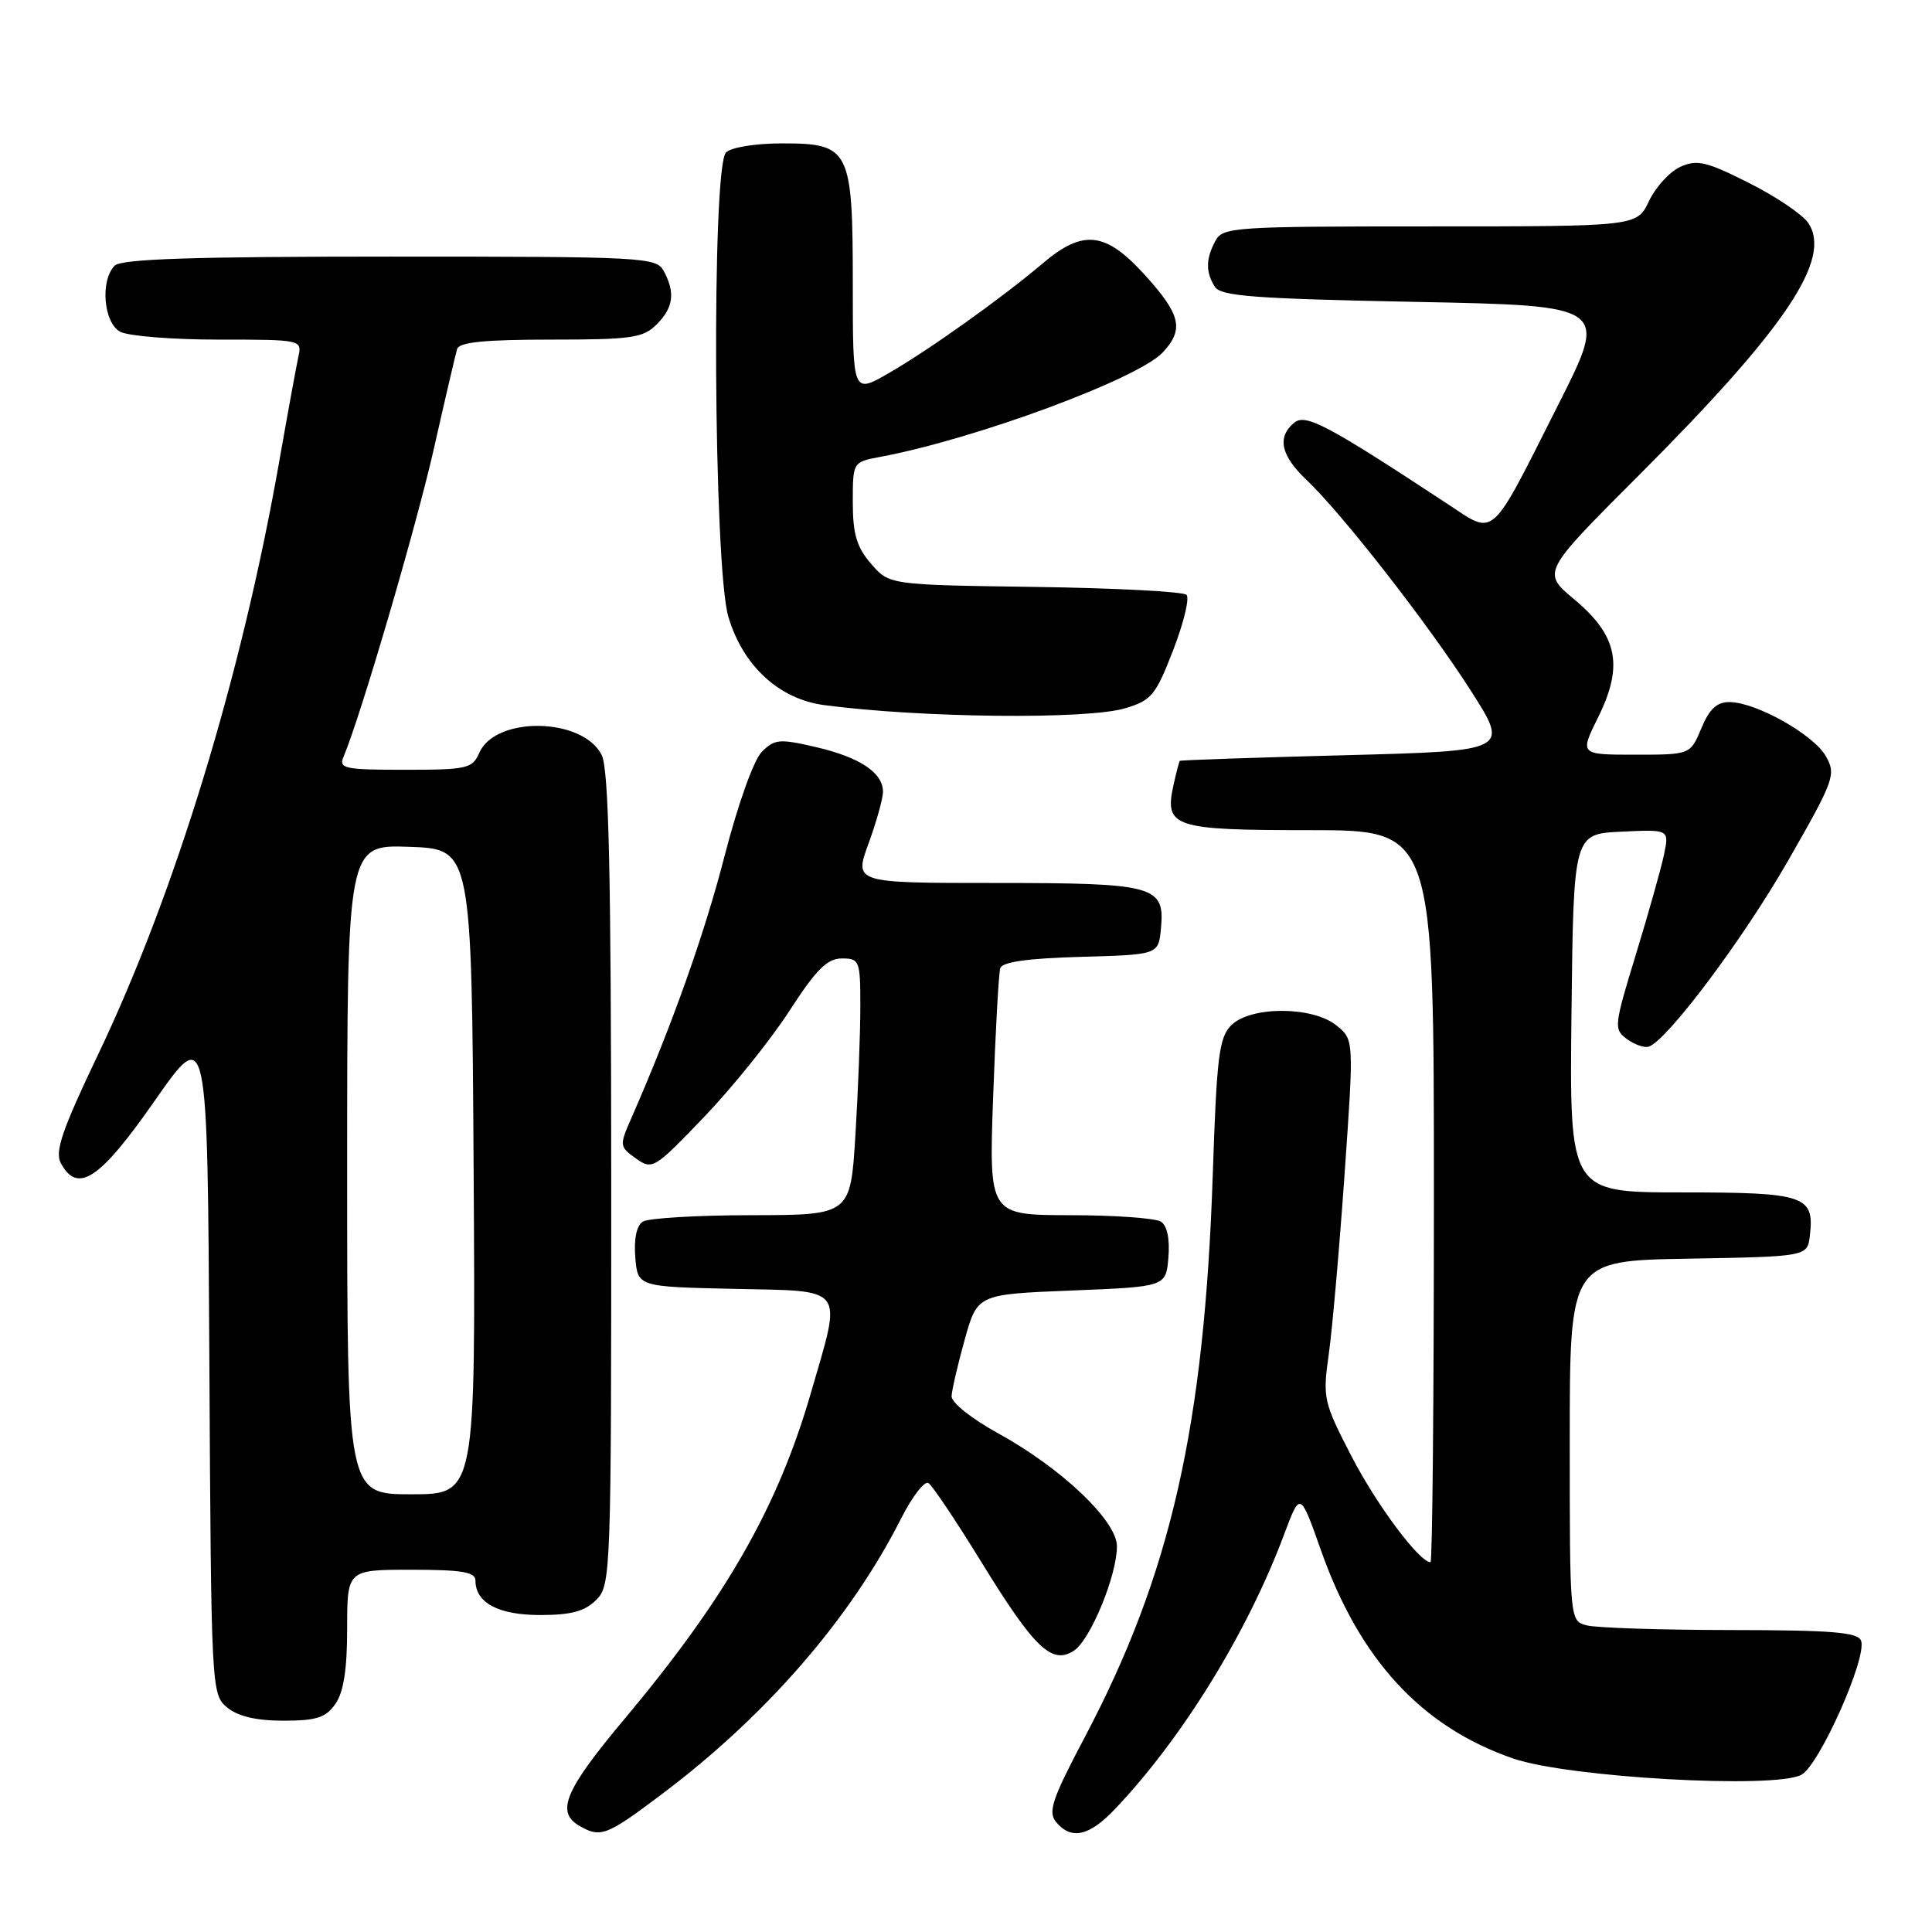 <?xml version="1.0" encoding="UTF-8" standalone="no"?>
<!DOCTYPE svg PUBLIC "-//W3C//DTD SVG 1.1//EN" "http://www.w3.org/Graphics/SVG/1.1/DTD/svg11.dtd" >
<svg xmlns="http://www.w3.org/2000/svg" xmlns:xlink="http://www.w3.org/1999/xlink" version="1.1" viewBox="0 0 256 256">
 <g >
 <path fill="currentColor"
d=" M 87.60 237.81 C 101.49 227.38 112.68 214.49 119.40 201.21 C 120.87 198.31 122.50 196.19 123.02 196.51 C 123.54 196.83 126.72 201.58 130.09 207.07 C 137.08 218.43 139.40 220.64 142.32 218.71 C 144.50 217.25 148.00 208.76 148.00 204.89 C 148.00 201.51 140.66 194.54 132.22 189.90 C 128.74 187.99 126.05 185.84 126.09 185.00 C 126.13 184.18 126.91 180.80 127.83 177.50 C 129.51 171.50 129.51 171.50 142.00 171.00 C 154.50 170.50 154.50 170.50 154.82 166.60 C 155.02 164.16 154.65 162.39 153.82 161.87 C 153.09 161.41 147.67 161.02 141.77 161.02 C 131.03 161.00 131.03 161.00 131.60 145.25 C 131.91 136.59 132.33 128.95 132.54 128.29 C 132.79 127.46 136.21 126.98 143.21 126.79 C 153.50 126.50 153.50 126.50 153.83 123.04 C 154.37 117.36 153.07 117.00 131.90 117.00 C 113.17 117.00 113.17 117.00 115.09 111.76 C 116.14 108.88 117.00 105.80 117.00 104.92 C 117.00 102.39 113.96 100.36 108.15 99.00 C 103.28 97.87 102.64 97.92 100.94 99.63 C 99.87 100.70 97.78 106.57 96.02 113.38 C 93.35 123.78 89.04 135.88 83.64 148.20 C 82.06 151.79 82.08 151.94 84.26 153.50 C 86.44 155.05 86.70 154.89 93.30 148.00 C 97.04 144.10 102.12 137.78 104.60 133.95 C 108.15 128.46 109.61 127.00 111.55 127.00 C 113.89 127.00 114.00 127.28 114.00 133.34 C 114.00 136.83 113.71 144.48 113.35 150.34 C 112.70 161.00 112.70 161.00 99.60 161.02 C 92.39 161.02 85.91 161.41 85.18 161.87 C 84.35 162.39 83.98 164.16 84.18 166.60 C 84.50 170.50 84.50 170.50 97.25 170.78 C 112.24 171.11 111.60 170.24 107.45 184.56 C 103.07 199.70 96.19 211.73 82.76 227.76 C 74.86 237.18 73.62 240.10 76.75 241.92 C 79.57 243.56 80.35 243.27 87.60 237.81 Z  M 147.70 239.75 C 156.65 230.35 165.29 216.33 170.16 203.30 C 172.28 197.63 172.28 197.63 175.02 205.38 C 180.15 219.92 188.36 228.82 200.50 233.01 C 207.79 235.53 235.13 237.07 238.69 235.17 C 241.08 233.89 247.44 219.60 246.60 217.40 C 246.17 216.28 242.75 216.00 229.28 215.99 C 220.05 215.98 211.49 215.70 210.25 215.37 C 208.00 214.77 208.00 214.77 208.00 190.91 C 208.00 167.05 208.00 167.05 223.75 166.78 C 239.50 166.50 239.50 166.50 239.82 163.69 C 240.43 158.42 239.17 158.00 222.86 158.00 C 207.96 158.00 207.96 158.00 208.23 134.25 C 208.50 110.50 208.50 110.50 214.84 110.20 C 221.18 109.90 221.18 109.90 220.50 113.20 C 220.12 115.01 218.45 120.96 216.78 126.42 C 213.86 135.95 213.81 136.39 215.58 137.68 C 216.59 138.42 217.89 138.87 218.46 138.69 C 220.90 137.89 230.98 124.44 236.94 114.03 C 243.06 103.34 243.31 102.64 241.94 100.21 C 240.33 97.35 232.74 93.07 229.20 93.03 C 227.50 93.01 226.51 93.92 225.44 96.50 C 223.97 100.00 223.97 100.00 216.64 100.00 C 209.31 100.00 209.31 100.00 211.77 95.02 C 215.15 88.19 214.35 84.23 208.61 79.43 C 204.31 75.84 204.31 75.84 216.97 63.17 C 236.61 43.52 242.79 34.34 239.61 29.55 C 238.85 28.42 235.31 26.03 231.72 24.23 C 226.08 21.39 224.86 21.11 222.65 22.11 C 221.24 22.75 219.38 24.79 218.50 26.64 C 216.91 30.00 216.91 30.00 189.49 30.00 C 163.40 30.00 162.02 30.09 161.04 31.93 C 159.76 34.32 159.74 36.05 160.98 38.00 C 161.76 39.25 166.24 39.58 187.51 40.00 C 213.10 40.50 213.10 40.50 206.54 53.50 C 197.30 71.82 198.22 70.99 191.80 66.77 C 175.83 56.26 172.99 54.76 171.48 56.02 C 169.19 57.92 169.71 60.35 173.09 63.56 C 177.88 68.11 189.21 82.64 194.88 91.50 C 200.00 99.50 200.00 99.50 178.25 100.07 C 166.29 100.38 156.42 100.72 156.33 100.82 C 156.24 100.92 155.86 102.37 155.49 104.04 C 154.27 109.62 155.44 110.00 173.62 110.00 C 190.00 110.00 190.00 110.00 190.00 158.50 C 190.00 185.18 189.80 207.00 189.55 207.00 C 188.08 207.00 182.43 199.43 179.10 193.00 C 175.37 185.79 175.25 185.27 176.06 179.50 C 176.53 176.20 177.47 165.46 178.16 155.63 C 179.41 137.75 179.41 137.75 177.09 135.88 C 173.93 133.31 165.70 133.30 163.15 135.85 C 161.53 137.47 161.22 140.00 160.70 155.60 C 159.58 189.05 155.13 208.61 143.74 230.18 C 139.41 238.38 138.83 240.09 139.94 241.43 C 141.94 243.83 144.30 243.32 147.70 239.75 Z  M 44.44 225.78 C 45.53 224.23 46.00 221.20 46.00 215.78 C 46.00 208.00 46.00 208.00 54.50 208.00 C 61.20 208.00 63.00 208.30 63.00 209.43 C 63.00 212.38 66.03 214.00 71.57 214.00 C 75.67 214.00 77.49 213.51 79.00 212.00 C 80.95 210.05 81.00 208.68 80.99 156.25 C 80.97 115.31 80.67 101.91 79.72 100.03 C 77.20 95.05 65.66 94.85 63.51 99.75 C 62.60 101.84 61.90 102.00 53.66 102.00 C 45.59 102.00 44.85 101.84 45.53 100.25 C 47.77 94.97 55.13 69.86 57.48 59.50 C 58.97 52.90 60.36 46.94 60.57 46.25 C 60.84 45.34 64.21 45.00 72.97 45.00 C 83.67 45.00 85.22 44.78 87.00 43.00 C 89.23 40.77 89.50 38.80 87.96 35.93 C 86.97 34.08 85.51 34.00 51.66 34.00 C 25.57 34.00 16.09 34.31 15.20 35.20 C 13.25 37.15 13.72 42.78 15.93 43.96 C 17.00 44.53 22.86 45.00 28.95 45.00 C 39.93 45.00 40.03 45.02 39.54 47.25 C 39.27 48.49 38.12 54.76 36.99 61.20 C 31.99 89.62 23.17 118.46 12.94 139.85 C 8.24 149.69 7.25 152.59 8.05 154.10 C 10.28 158.26 13.21 156.31 20.50 145.86 C 27.50 135.83 27.50 135.83 27.74 180.16 C 27.98 223.96 28.01 224.52 30.10 226.25 C 31.54 227.43 33.95 228.00 37.55 228.00 C 41.93 228.00 43.17 227.60 44.44 225.78 Z  M 149.09 93.85 C 152.58 92.81 153.14 92.12 155.45 86.15 C 156.85 82.54 157.64 79.24 157.22 78.82 C 156.79 78.39 147.76 77.92 137.14 77.77 C 117.83 77.50 117.83 77.50 115.41 74.69 C 113.51 72.49 113.00 70.75 113.00 66.56 C 113.00 61.22 113.00 61.22 116.63 60.54 C 129.24 58.18 150.81 50.20 154.08 46.69 C 156.91 43.64 156.47 41.71 151.73 36.47 C 146.50 30.69 143.53 30.35 138.19 34.88 C 132.70 39.53 123.13 46.35 117.75 49.45 C 113.00 52.19 113.00 52.19 113.00 37.82 C 113.00 19.74 112.63 19.00 103.64 19.00 C 100.12 19.00 96.88 19.52 96.20 20.20 C 94.27 22.13 94.54 75.08 96.51 81.72 C 98.44 88.23 103.23 92.64 109.21 93.43 C 122.03 95.13 144.07 95.36 149.09 93.85 Z  M 46.00 154.96 C 46.00 111.92 46.00 111.92 54.25 112.21 C 62.50 112.50 62.50 112.50 62.76 155.25 C 63.02 198.00 63.02 198.00 54.51 198.00 C 46.00 198.00 46.00 198.00 46.00 154.96 Z "/>
</g>
</svg>